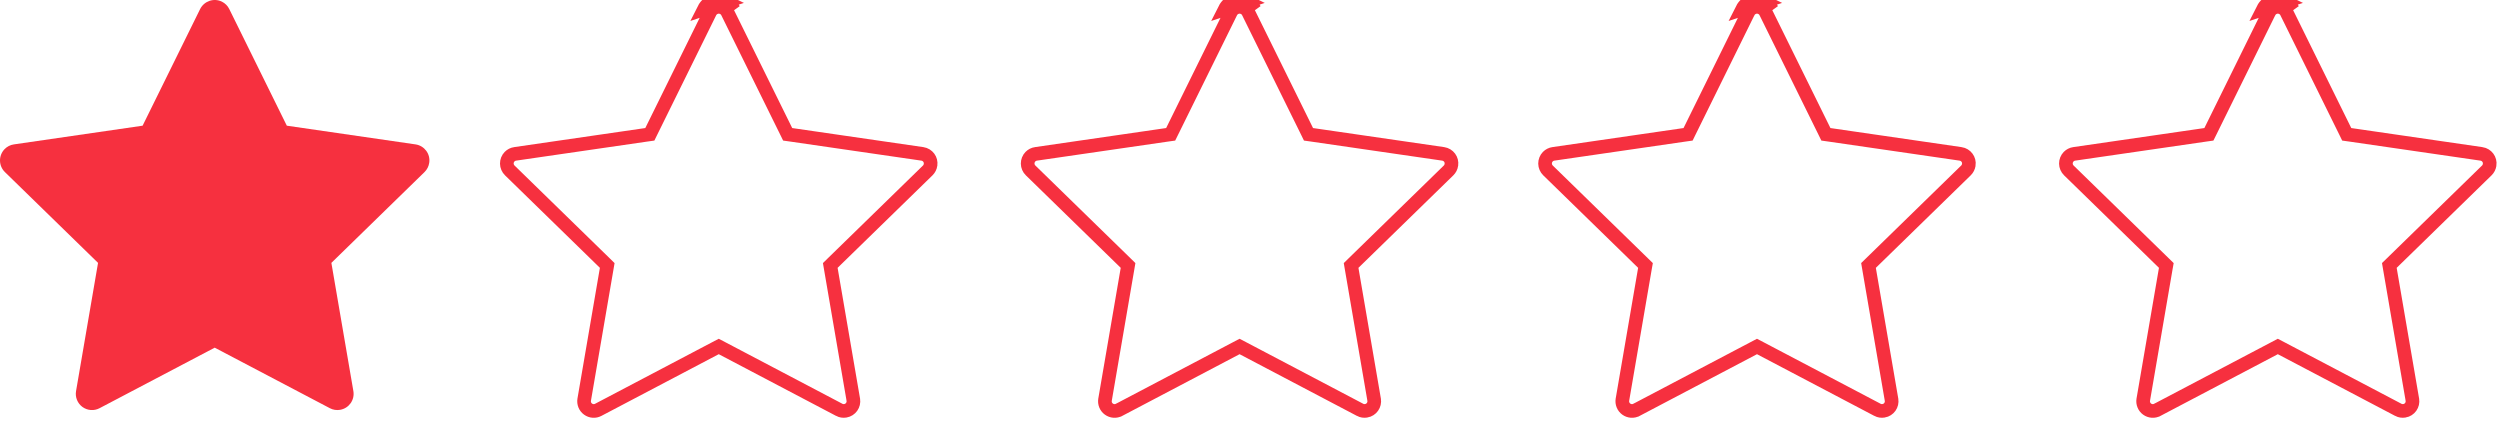 <svg width="120" height="21" viewBox="0 0 120 21" fill="none" xmlns="http://www.w3.org/2000/svg">
<path d="M109.687 0.082C109.844 0.159 109.97 0.285 110.047 0.441L109.687 0.082ZM109.687 0.082C109.296 -0.112 108.82 0.05 108.624 0.441L109.687 0.082ZM112.567 6.292L112.643 6.447L112.814 6.471L119.108 7.386C119.108 7.386 119.109 7.386 119.109 7.386C119.366 7.425 119.54 7.661 119.502 7.912L119.501 7.915C119.487 8.016 119.439 8.109 119.366 8.181L114.812 12.621L114.688 12.742L114.717 12.912L115.793 19.182L115.793 19.183C115.837 19.434 115.667 19.675 115.414 19.718L115.413 19.718C115.313 19.736 115.208 19.719 115.12 19.673L115.119 19.672L109.488 16.711L109.335 16.631L109.183 16.711L103.552 19.672L103.551 19.672C103.475 19.713 103.388 19.731 103.302 19.725C103.215 19.718 103.132 19.688 103.062 19.637C102.992 19.586 102.937 19.517 102.905 19.436C102.872 19.356 102.862 19.268 102.877 19.183L102.877 19.182L103.953 12.912L103.983 12.742L103.859 12.621L99.304 8.18L99.304 8.18C99.216 8.094 99.165 7.976 99.163 7.853C99.162 7.729 99.209 7.61 99.295 7.521C99.367 7.448 99.46 7.401 99.561 7.386L99.561 7.386L105.857 6.471L106.027 6.447L106.104 6.292L108.917 0.588C108.917 0.588 108.917 0.588 108.918 0.587C109.033 0.357 109.314 0.263 109.542 0.376L109.543 0.376C109.634 0.421 109.708 0.495 109.753 0.586L109.753 0.587L112.567 6.292Z" stroke="#F6303F" stroke-width="0.656"/>
<path d="M84.687 0.082C84.844 0.159 84.97 0.285 85.047 0.441L84.687 0.082ZM84.687 0.082C84.296 -0.112 83.82 0.05 83.624 0.441L84.687 0.082ZM87.567 6.292L87.643 6.447L87.814 6.471L94.108 7.386C94.109 7.386 94.109 7.386 94.109 7.386C94.366 7.425 94.54 7.661 94.502 7.912L94.501 7.915C94.487 8.016 94.439 8.109 94.366 8.181L89.812 12.621L89.688 12.742L89.717 12.912L90.793 19.182L90.793 19.183C90.837 19.434 90.668 19.675 90.414 19.718L90.413 19.718C90.313 19.736 90.208 19.719 90.12 19.673L90.119 19.672L84.488 16.711L84.335 16.631L84.183 16.711L78.552 19.672L78.551 19.672C78.475 19.713 78.388 19.731 78.302 19.725C78.215 19.718 78.132 19.688 78.062 19.637C77.992 19.586 77.937 19.517 77.905 19.436C77.872 19.356 77.862 19.268 77.877 19.183L77.877 19.182L78.953 12.912L78.983 12.742L78.859 12.621L74.304 8.18L74.304 8.18C74.216 8.094 74.165 7.976 74.163 7.853C74.162 7.729 74.209 7.61 74.295 7.521C74.367 7.448 74.46 7.401 74.561 7.386L74.561 7.386L80.857 6.471L81.028 6.447L81.104 6.292L83.917 0.588C83.917 0.588 83.917 0.588 83.918 0.587C84.033 0.357 84.314 0.263 84.542 0.376L84.543 0.376C84.634 0.421 84.708 0.495 84.752 0.586L84.753 0.587L87.567 6.292Z" stroke="#F6303F" stroke-width="0.656"/>
<path d="M59.852 0.082C60.008 0.159 60.135 0.285 60.212 0.441L59.852 0.082ZM59.852 0.082C59.46 -0.112 58.984 0.05 58.788 0.441L59.852 0.082ZM62.732 6.292L62.808 6.447L62.979 6.471L69.273 7.386C69.273 7.386 69.273 7.386 69.273 7.386C69.531 7.425 69.705 7.661 69.666 7.912L69.666 7.915C69.651 8.016 69.604 8.109 69.531 8.181L64.976 12.621L64.853 12.742L64.882 12.912L65.958 19.182L65.958 19.183C66.001 19.434 65.832 19.675 65.579 19.718L65.578 19.718C65.477 19.736 65.373 19.719 65.285 19.673L65.284 19.672L59.653 16.711L59.5 16.631L59.347 16.711L53.717 19.672L53.716 19.672C53.639 19.713 53.553 19.731 53.466 19.725C53.38 19.718 53.297 19.688 53.227 19.637C53.156 19.586 53.102 19.517 53.069 19.436C53.037 19.356 53.027 19.268 53.042 19.183L53.042 19.182L54.118 12.912L54.147 12.742L54.024 12.621L49.469 8.18L49.469 8.18C49.38 8.094 49.33 7.976 49.328 7.853C49.327 7.729 49.374 7.61 49.46 7.521C49.532 7.448 49.625 7.401 49.725 7.386L49.726 7.386L56.021 6.471L56.192 6.447L56.269 6.292L59.082 0.588C59.082 0.588 59.082 0.588 59.082 0.587C59.198 0.357 59.478 0.263 59.707 0.376L59.707 0.376C59.798 0.421 59.872 0.495 59.917 0.586L59.917 0.587L62.732 6.292Z" stroke="#F6303F" stroke-width="0.656"/>
<path d="M34.852 0.082C35.008 0.159 35.135 0.285 35.212 0.441L34.852 0.082ZM34.852 0.082C34.46 -0.112 33.984 0.05 33.788 0.441L34.852 0.082ZM37.732 6.292L37.808 6.447L37.979 6.471L44.273 7.386C44.273 7.386 44.273 7.386 44.273 7.386C44.531 7.425 44.705 7.661 44.666 7.912L44.666 7.915C44.651 8.016 44.604 8.109 44.531 8.181L39.976 12.621L39.853 12.742L39.882 12.912L40.958 19.182L40.958 19.183C41.002 19.434 40.832 19.675 40.578 19.718L40.578 19.718C40.477 19.736 40.373 19.719 40.285 19.673L40.284 19.672L34.653 16.711L34.5 16.631L34.347 16.711L28.716 19.672L28.716 19.672C28.639 19.713 28.553 19.731 28.466 19.725C28.38 19.718 28.297 19.688 28.227 19.637C28.156 19.586 28.102 19.517 28.069 19.436C28.037 19.356 28.027 19.268 28.042 19.183L28.042 19.182L29.118 12.912L29.147 12.742L29.024 12.621L24.469 8.18L24.469 8.18C24.381 8.094 24.33 7.976 24.328 7.853C24.326 7.729 24.374 7.61 24.46 7.521C24.532 7.448 24.625 7.401 24.725 7.386L24.726 7.386L31.021 6.471L31.192 6.447L31.268 6.292L34.082 0.588C34.082 0.588 34.082 0.588 34.082 0.587C34.198 0.357 34.478 0.263 34.707 0.376L34.707 0.376C34.798 0.421 34.872 0.495 34.917 0.586L34.917 0.587L37.732 6.292Z" stroke="#F6303F" stroke-width="0.656"/>
<path d="M19.946 6.931L13.767 6.033L11.004 0.433C10.929 0.28 10.805 0.156 10.652 0.08C10.267 -0.11 9.8 0.049 9.607 0.433L6.845 6.033L0.666 6.931C0.496 6.955 0.34 7.036 0.221 7.157C0.077 7.306 -0.003 7.505 6.8497e-05 7.712C0.003 7.918 0.087 8.115 0.236 8.26L4.706 12.618L3.65 18.773C3.625 18.916 3.641 19.064 3.696 19.198C3.75 19.333 3.842 19.449 3.959 19.535C4.077 19.62 4.216 19.671 4.361 19.681C4.506 19.692 4.651 19.661 4.779 19.593L10.306 16.688L15.833 19.593C15.984 19.674 16.159 19.7 16.327 19.671C16.75 19.598 17.035 19.197 16.962 18.773L15.906 12.618L20.376 8.26C20.498 8.141 20.578 7.985 20.603 7.814C20.668 7.389 20.372 6.994 19.946 6.931V6.931Z" fill="#F6303F"/>
</svg>
